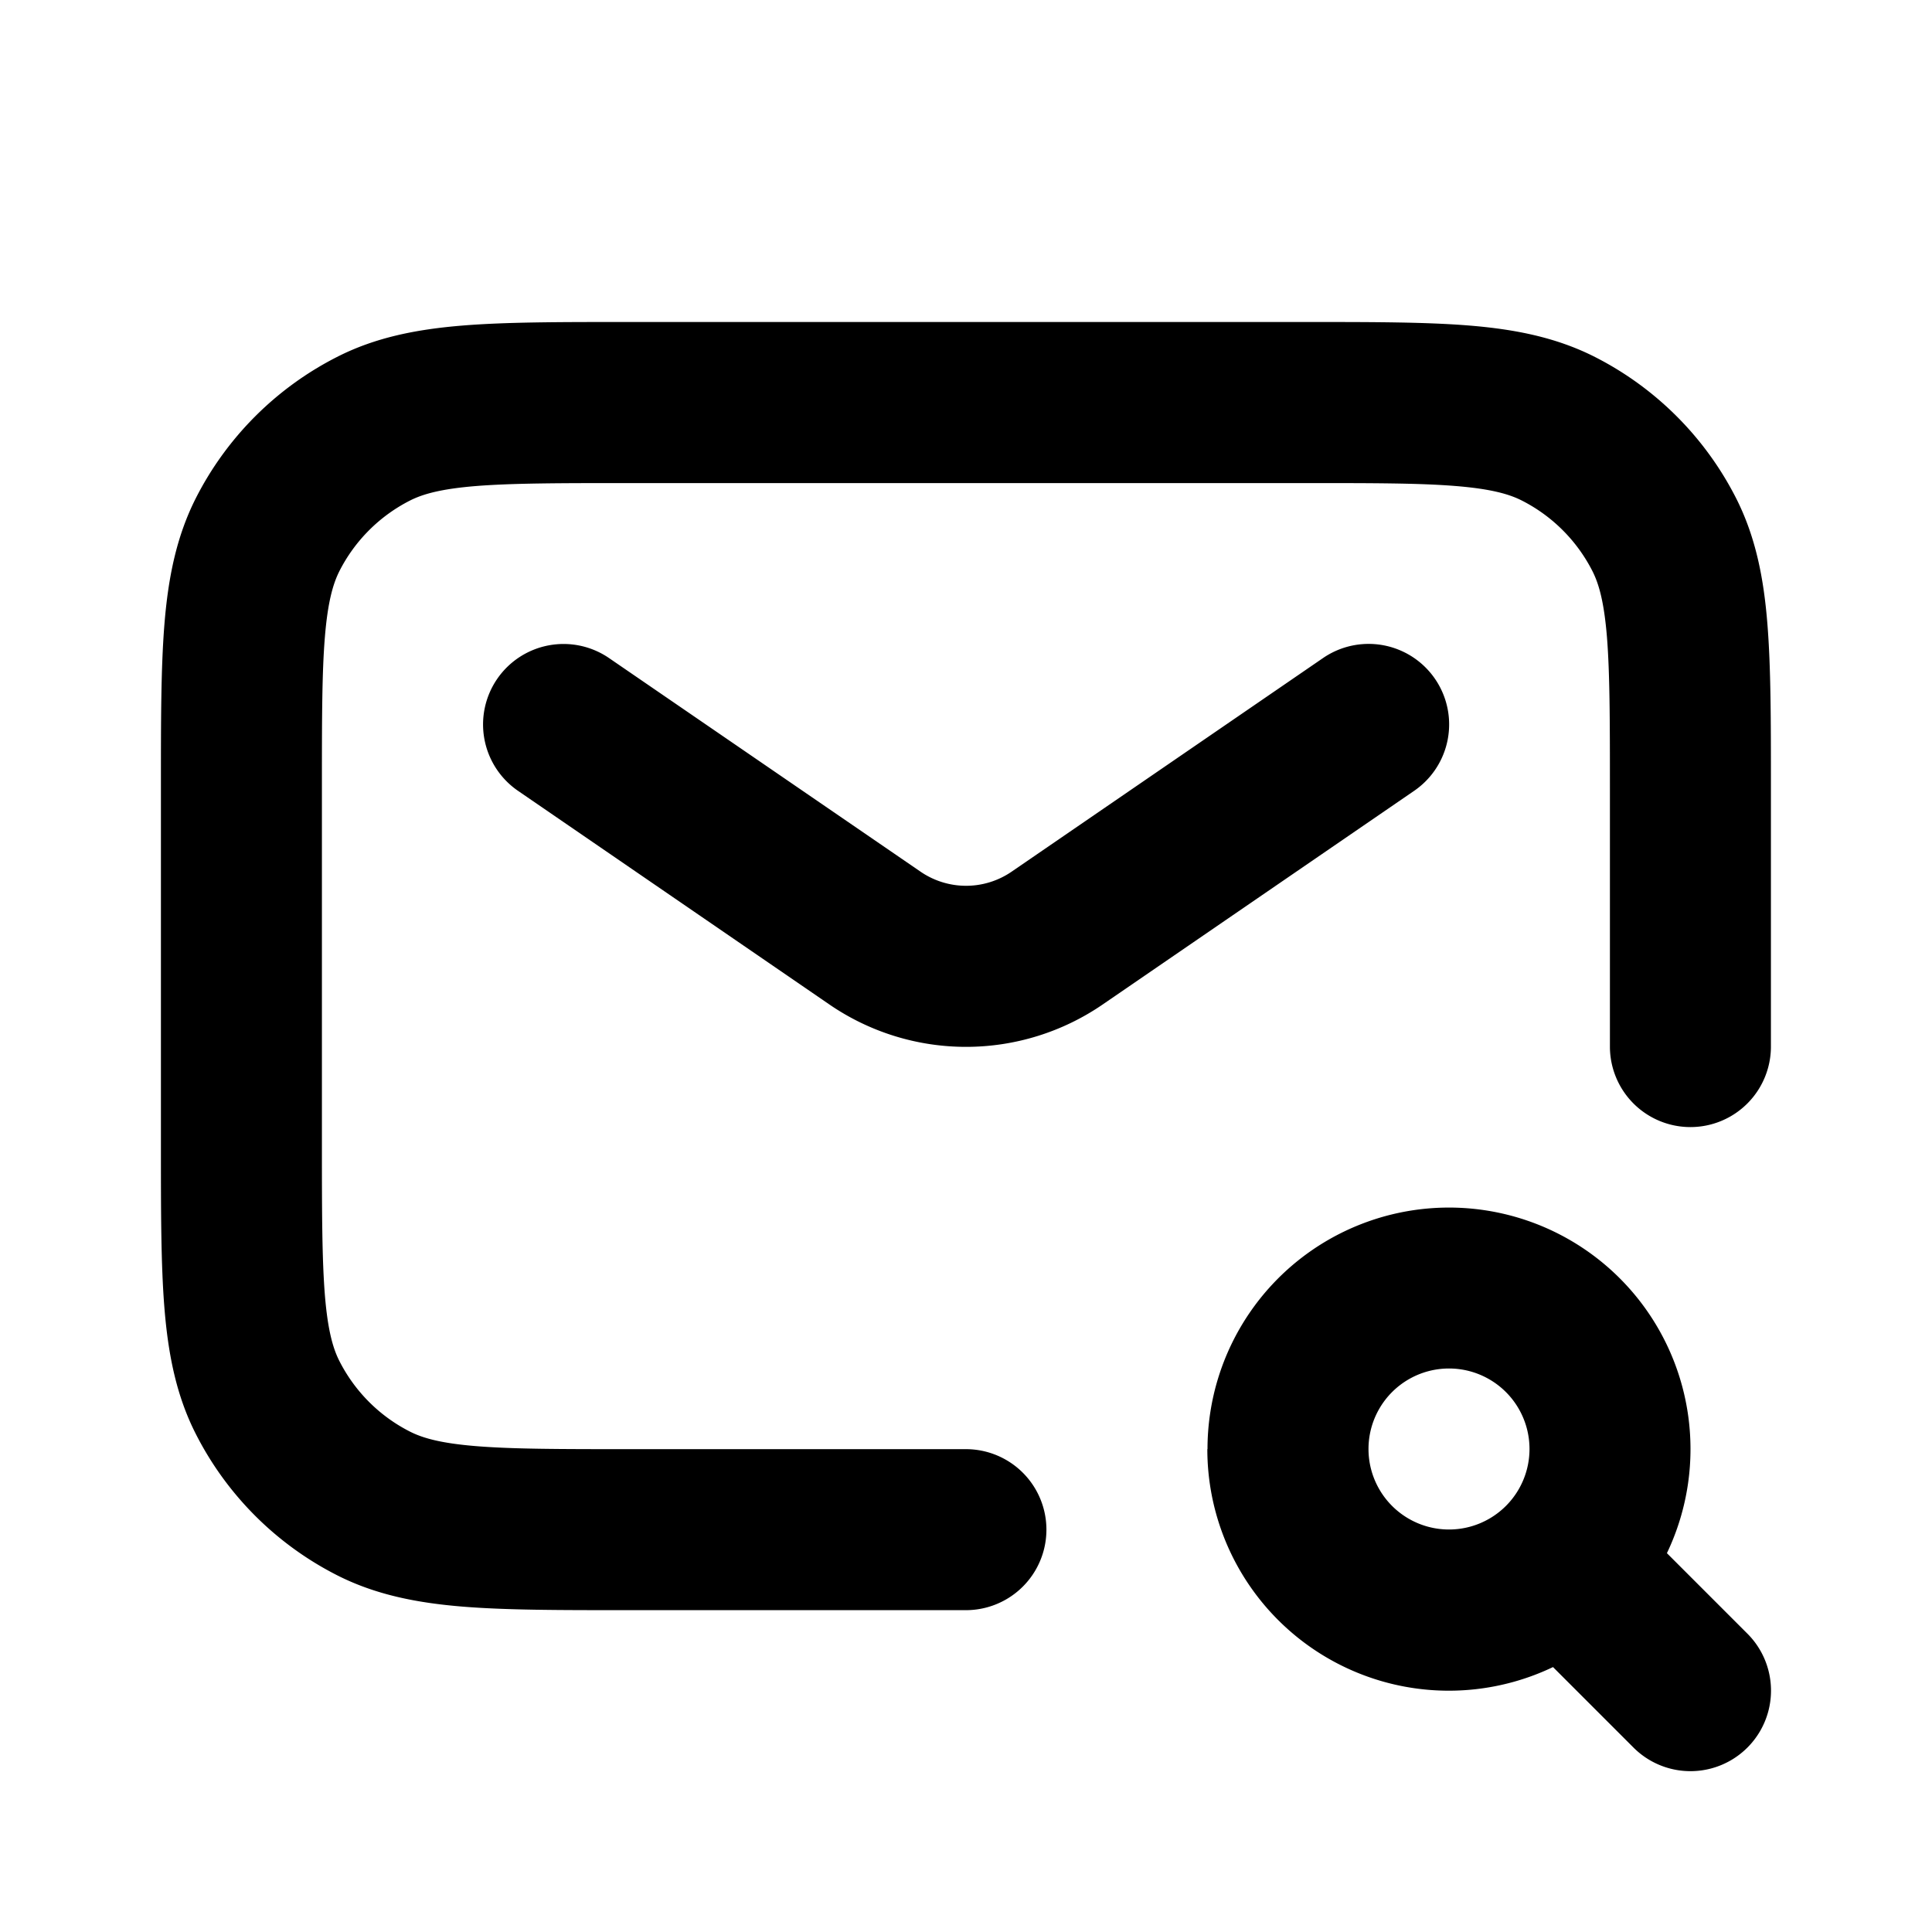 <svg xmlns="http://www.w3.org/2000/svg" width="24" height="24" fill="none"><path fill="currentColor" d="M18 17a1 1 0 1 0 0 2 1 1 0 0 0 0-2m-3 1a3 3 0 1 1 5.707 1.294l1 1a1 1 0 1 1-1.415 1.415l-1-1a3 3 0 0 1-4.294-2.707l.001-.001zM6.176 8.434a1 1 0 0 1 1.39-.259l3.869 2.653a1 1 0 0 0 1.132 0l3.869-2.654a1 1 0 0 1 1.131 1.65l-3.869 2.654a3 3 0 0 1-3.395 0L6.435 9.824a1 1 0 0 1-.259-1.39"/><path fill="currentColor" d="M7.759 4h8.482c.805 0 1.469 0 2.011.044.562.046 1.078.145 1.564.392a4 4 0 0 1 1.748 1.748c.247.485.346 1.002.391 1.564.044.542.044 1.205.044 2.011v3.242a1 1 0 0 1-2 0v-3.2c0-.857-.001-1.438-.037-1.889-.036-.439-.101-.662-.181-.819a2 2 0 0 0-.874-.874c-.157-.08-.38-.145-.819-.181-.45-.037-1.033-.037-1.889-.037h-8.4c-.857 0-1.439.001-1.889.037-.439.036-.662.101-.819.181a2 2 0 0 0-.874.874c-.079.157-.145.38-.181.819-.037.45-.037 1.033-.037 1.889v4.4c0 .857.001 1.439.037 1.889.036.439.101.662.181.819.192.377.498.683.874.874.157.08.38.145.819.181.45.037 1.033.038 1.889.038h4.2a1 1 0 0 1 0 2H7.758c-.805 0-1.469 0-2.011-.044-.562-.046-1.079-.145-1.564-.392a4 4 0 0 1-1.748-1.748c-.248-.485-.346-1.002-.392-1.564-.044-.541-.044-1.205-.044-2.011V9.76c0-.805 0-1.469.044-2.011.046-.562.145-1.079.392-1.565a4 4 0 0 1 1.748-1.748c.485-.248 1.002-.346 1.564-.392C6.289 4 6.953 4 7.759 4"/></svg>
